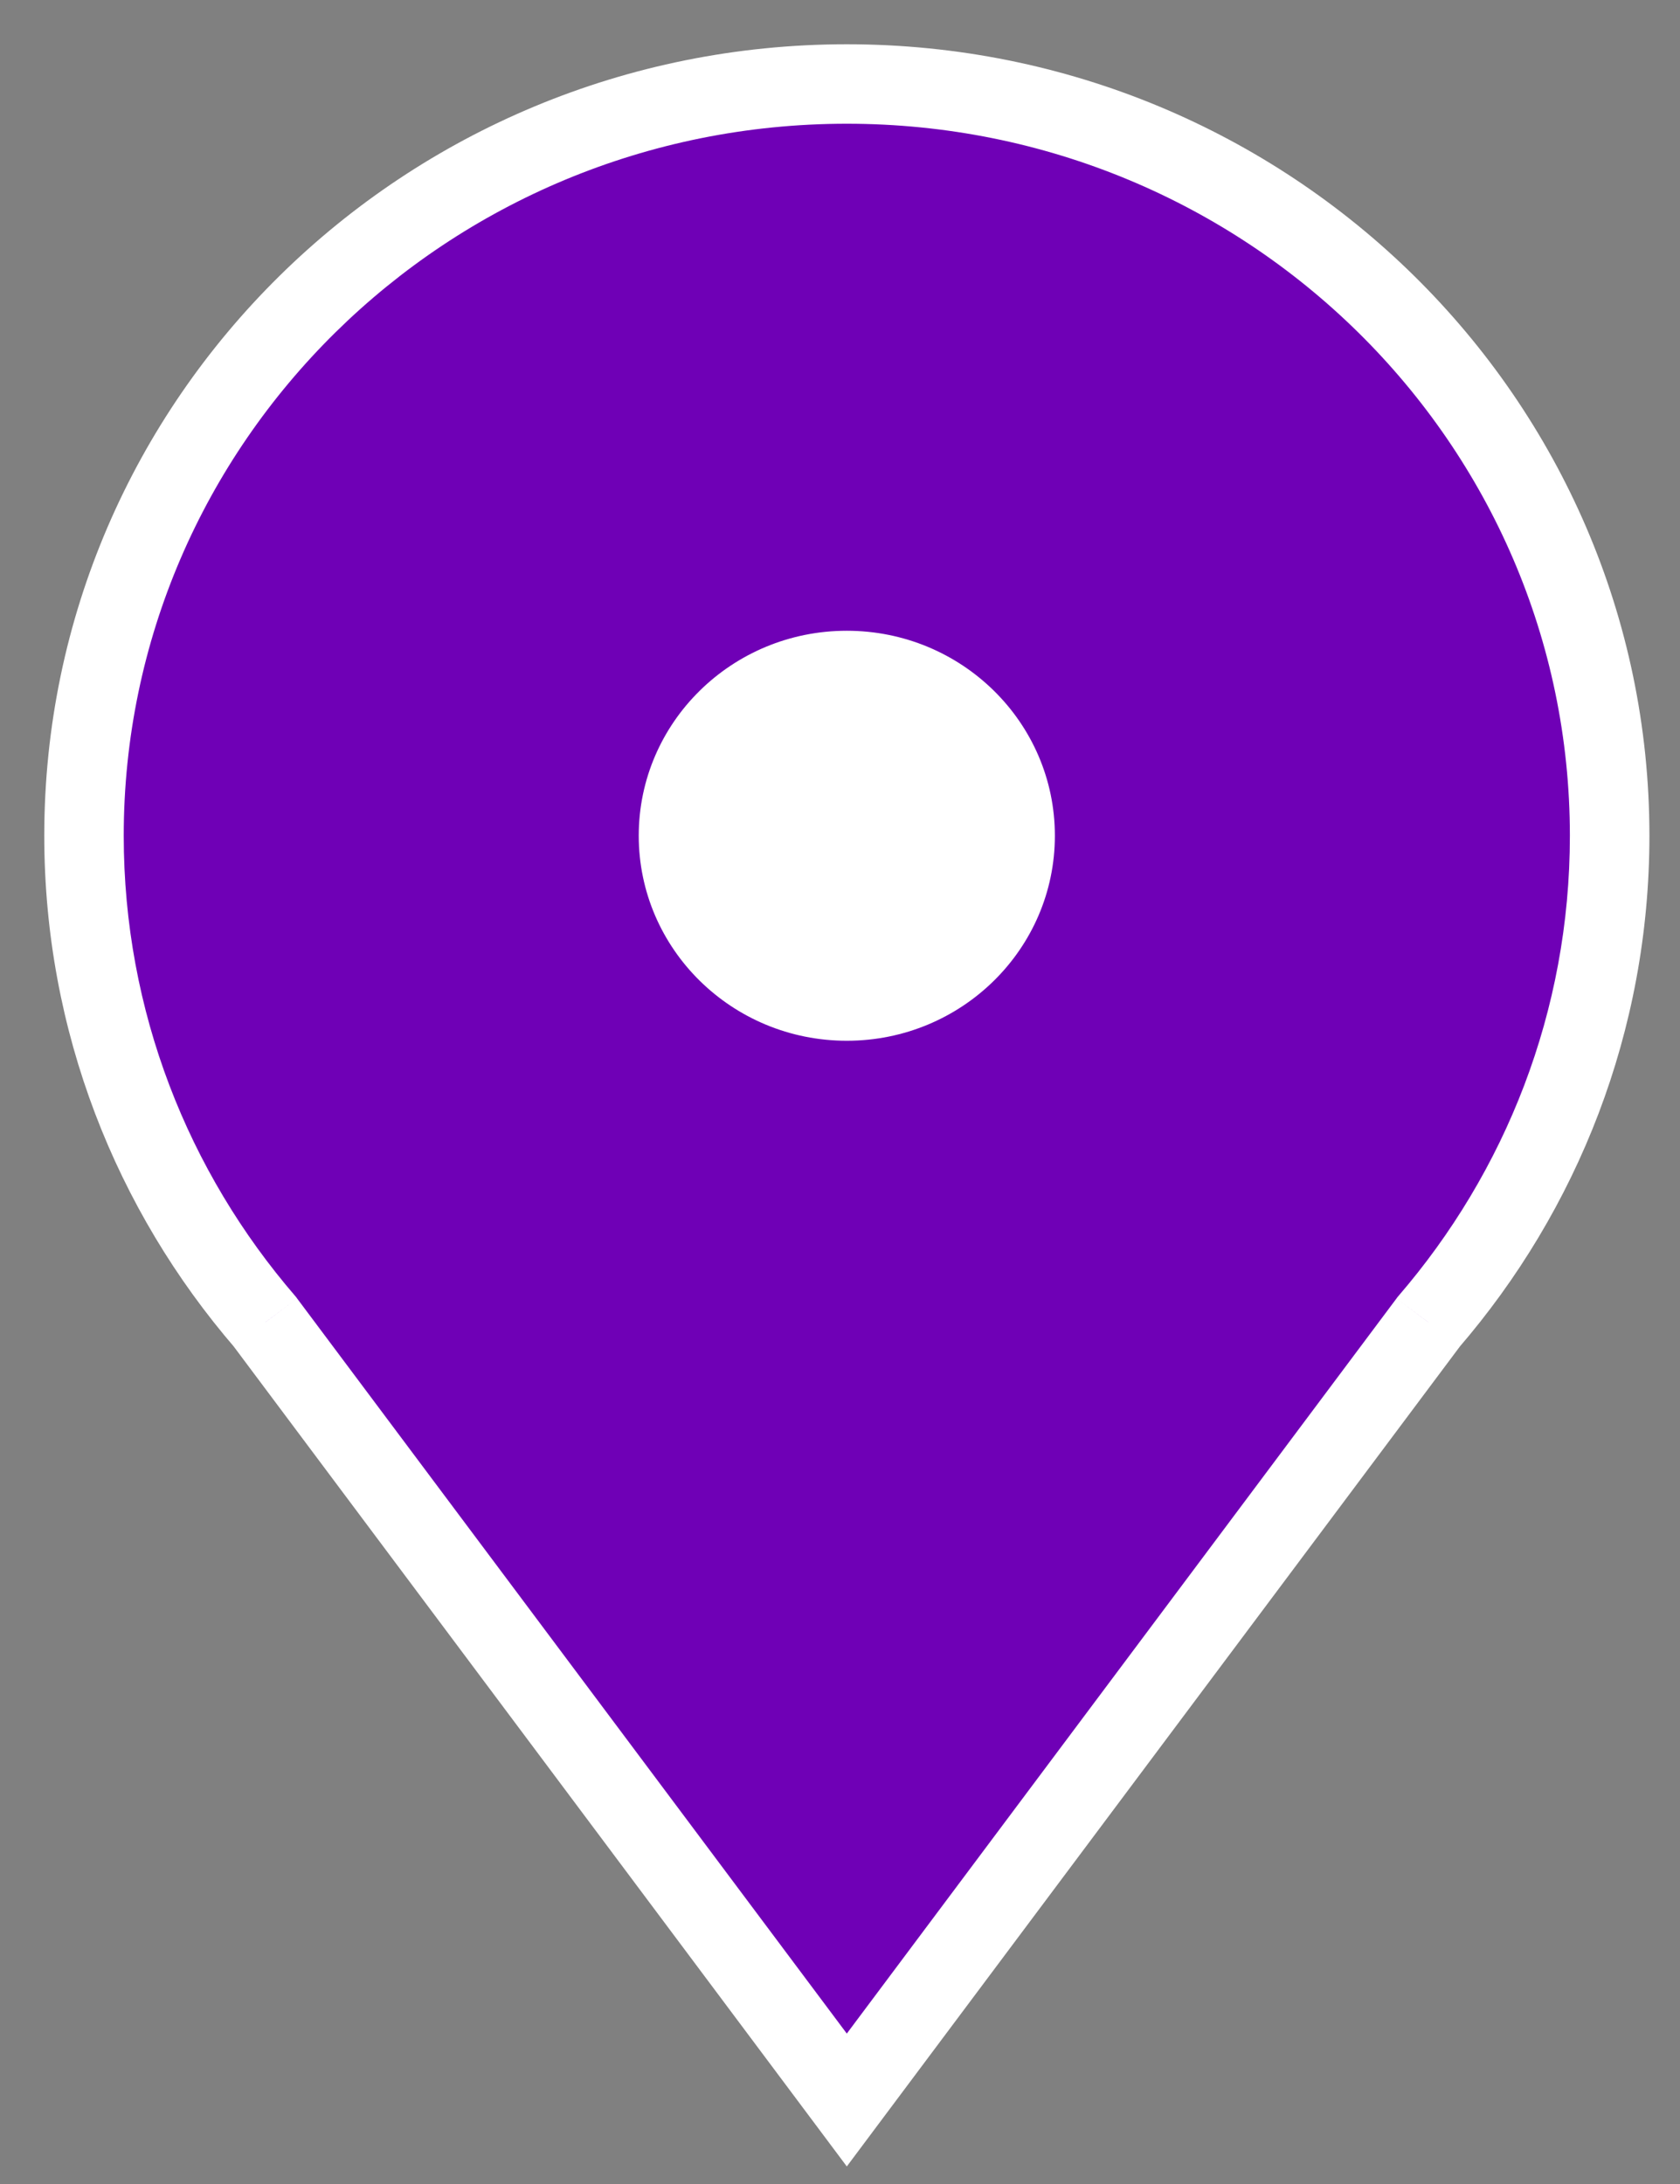 <svg width="20" height="26" viewBox="0 0 20 26" fill="none" xmlns="http://www.w3.org/2000/svg">
<rect x="0" y="0" width="20" height="26" fill="#808080" stroke="none"/>
<path fill-rule="evenodd" clip-rule="evenodd" d="M17.004 15.741C18.35 14.18 19.162 12.158 19.162 9.949C19.162 5.007 15.096 1 10.081 1C5.066 1 1 5.007 1 9.949C1 12.158 1.812 14.18 3.158 15.741L10.081 25L17.004 15.741Z" fill="#6f00b6"/>
<path d="M17.004 15.741L16.645 15.432L16.635 15.444L16.625 15.458L17.004 15.741ZM3.158 15.741L3.537 15.458L3.527 15.444L3.517 15.432L3.158 15.741ZM10.081 25L9.702 25.284L10.081 25.791L10.46 25.284L10.081 25ZM18.689 9.949C18.689 12.04 17.921 13.953 16.645 15.432L17.362 16.05C18.779 14.407 19.636 12.277 19.636 9.949H18.689ZM10.081 1.473C14.841 1.473 18.689 5.275 18.689 9.949H19.636C19.636 4.739 15.351 0.527 10.081 0.527V1.473ZM1.473 9.949C1.473 5.275 5.321 1.473 10.081 1.473V0.527C4.811 0.527 0.527 4.739 0.527 9.949H1.473ZM3.517 15.432C2.241 13.953 1.473 12.04 1.473 9.949H0.527C0.527 12.277 1.383 14.407 2.8 16.05L3.517 15.432ZM10.46 24.716L3.537 15.458L2.779 16.025L9.702 25.284L10.46 24.716ZM16.625 15.458L9.702 24.716L10.46 25.284L17.383 16.025L16.625 15.458Z" fill="white"/>
<path d="M10.081 12.39C11.449 12.39 12.558 11.297 12.558 9.949C12.558 8.601 11.449 7.509 10.081 7.509C8.713 7.509 7.604 8.601 7.604 9.949C7.604 11.297 8.713 12.39 10.081 12.39Z" fill="white"/>
</svg>
